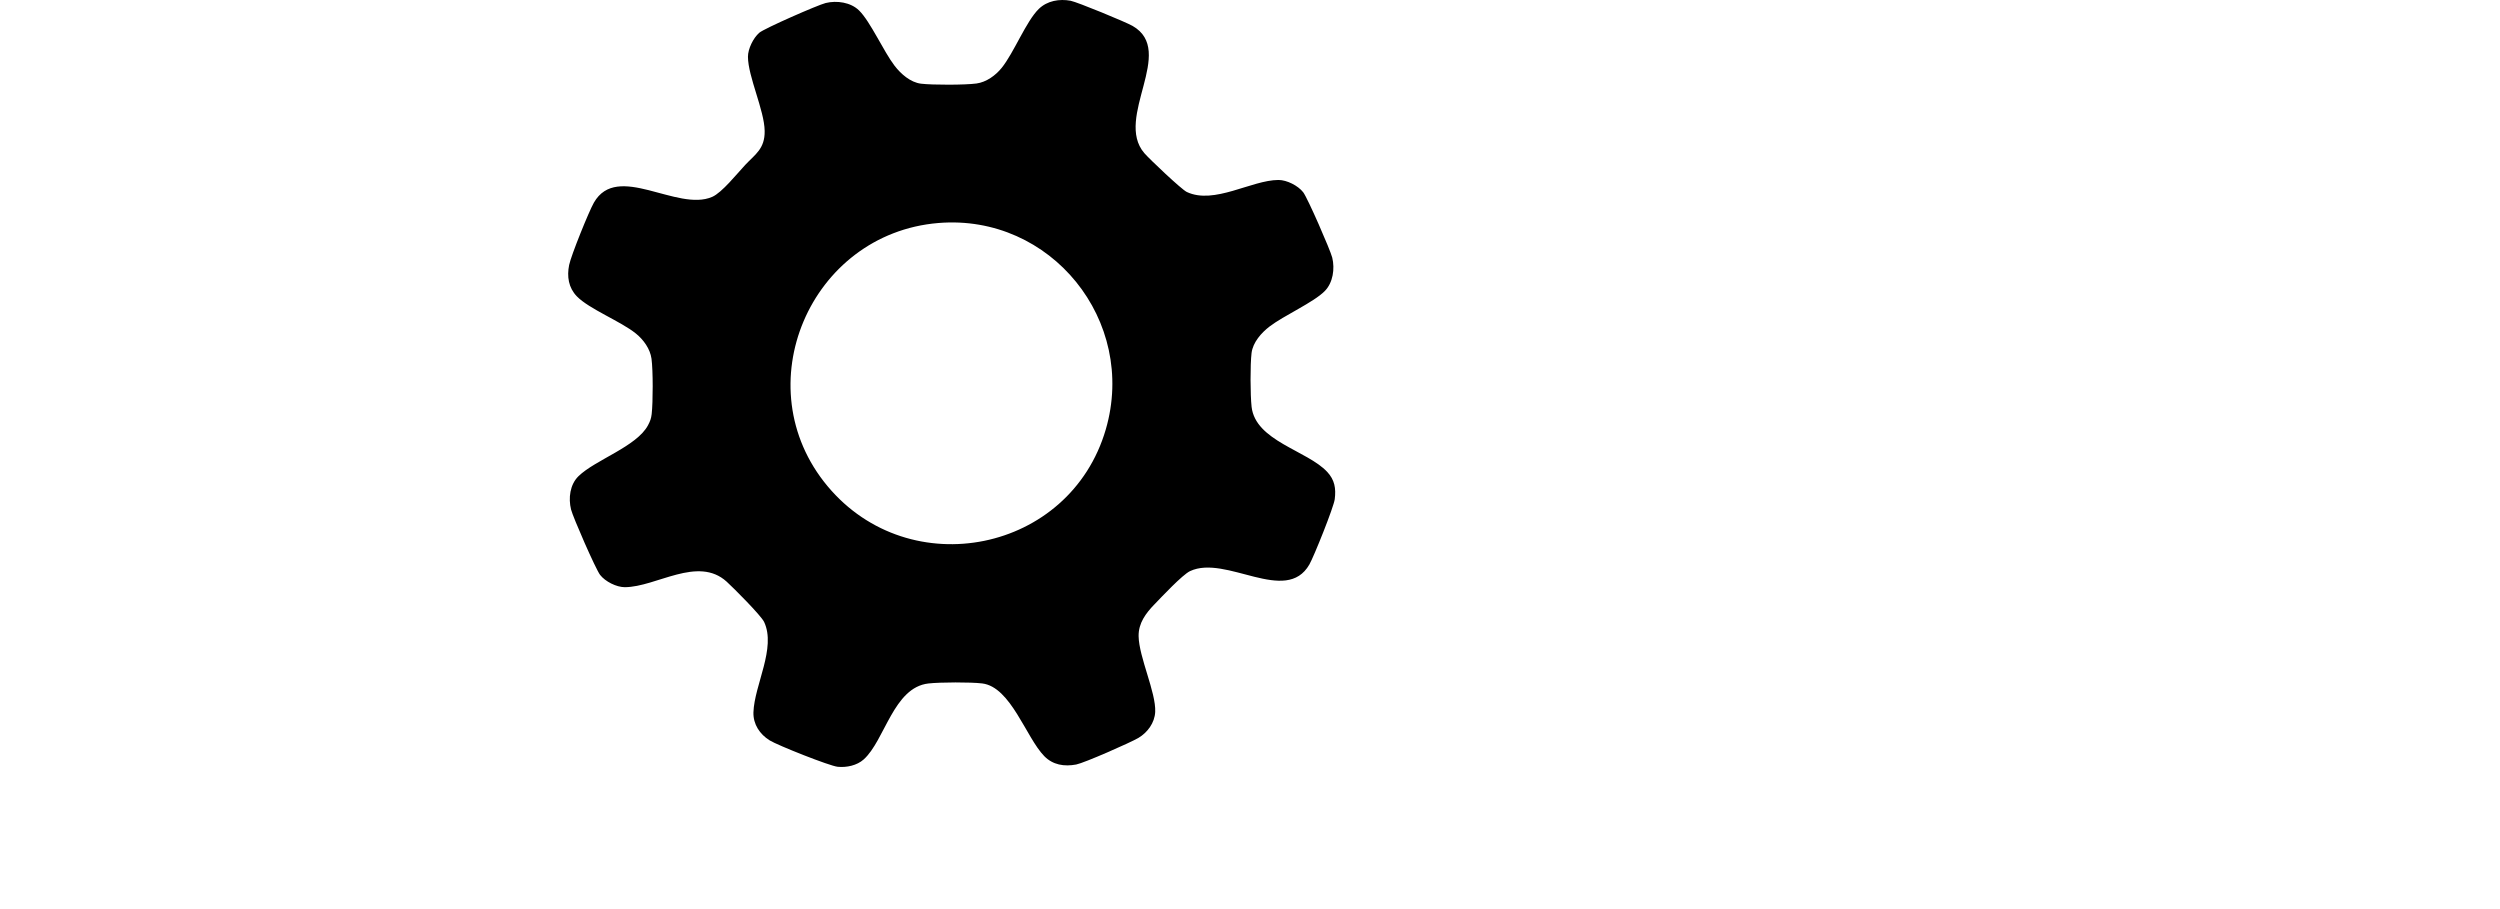 <svg width="88" height="32" viewBox="0 0 88 32" fill="none" xmlns="http://www.w3.org/2000/svg">
<g id="&#215;&#148;&#215;&#146;&#215;&#147;&#215;&#168;&#215;&#149;&#215;&#170; &#215;&#160;&#215;&#164;&#215;&#170;&#215;&#151;&#215;&#149;&#215;&#170;">
<path id="Vector" d="M40.627 21.282C40.332 21.591 40.072 21.933 40.079 22.393C40.091 23.134 40.695 24.375 40.663 25.059C40.645 25.446 40.39 25.785 40.073 25.974C39.791 26.141 38.159 26.858 37.882 26.911C37.461 26.99 37.06 26.926 36.756 26.614C36.117 25.96 35.581 24.18 34.574 24.057C34.165 24.007 33.097 24.012 32.682 24.058C31.448 24.197 31.149 26.061 30.402 26.732C30.165 26.945 29.799 27.022 29.488 26.991C29.2 26.962 27.37 26.234 27.093 26.062C26.746 25.847 26.508 25.495 26.521 25.072C26.553 24.112 27.328 22.81 26.897 21.893C26.791 21.667 25.818 20.692 25.578 20.474C24.561 19.553 23.102 20.664 21.994 20.669C21.701 20.67 21.304 20.47 21.123 20.236C20.968 20.035 20.168 18.204 20.101 17.934C20.003 17.536 20.06 17.056 20.365 16.76C20.952 16.188 22.414 15.717 22.81 14.969C22.884 14.829 22.92 14.736 22.939 14.576C22.987 14.153 22.989 13.042 22.933 12.627C22.886 12.28 22.65 11.955 22.384 11.741C21.851 11.309 20.737 10.877 20.305 10.431C20.011 10.127 19.951 9.732 20.034 9.326C20.101 8.996 20.729 7.44 20.905 7.133C21.73 5.695 23.831 7.468 25.069 6.93C25.412 6.782 25.943 6.114 26.229 5.808C26.578 5.435 26.927 5.241 26.916 4.608C26.905 3.878 26.331 2.7 26.328 1.998C26.327 1.721 26.515 1.338 26.724 1.155C26.895 1.004 28.794 0.172 29.064 0.106C29.456 0.011 29.945 0.079 30.24 0.369C30.638 0.76 31.103 1.811 31.489 2.314C31.71 2.601 32.045 2.9 32.421 2.946C32.825 2.995 33.971 2.993 34.372 2.939C34.719 2.892 35.044 2.656 35.258 2.391C35.69 1.857 36.122 0.743 36.568 0.312C36.864 0.026 37.291 -0.047 37.687 0.027C37.921 0.072 39.628 0.775 39.866 0.912C41.416 1.801 39.211 4.14 40.278 5.388C40.459 5.599 41.588 6.669 41.776 6.758C42.743 7.212 44.048 6.338 45.002 6.335C45.294 6.334 45.692 6.534 45.873 6.768C46.028 6.969 46.828 8.8 46.895 9.069C46.99 9.461 46.922 9.951 46.632 10.245C46.241 10.643 45.19 11.108 44.687 11.494C44.4 11.715 44.101 12.05 44.055 12.426C44.005 12.835 44.01 13.903 44.056 14.318C44.192 15.526 46.014 15.854 46.717 16.61C46.98 16.891 47.031 17.191 46.983 17.571C46.948 17.851 46.251 19.588 46.09 19.87C45.266 21.307 43.153 19.51 41.89 20.103C41.622 20.229 40.883 21.017 40.626 21.285L40.627 21.282ZM33.028 7.85C28.511 8.227 26.2 13.607 29.132 17.116C32.029 20.583 37.664 19.442 38.924 15.114C40.036 11.295 36.994 7.52 33.028 7.85Z" fill="black"/>
</g>
</svg>
